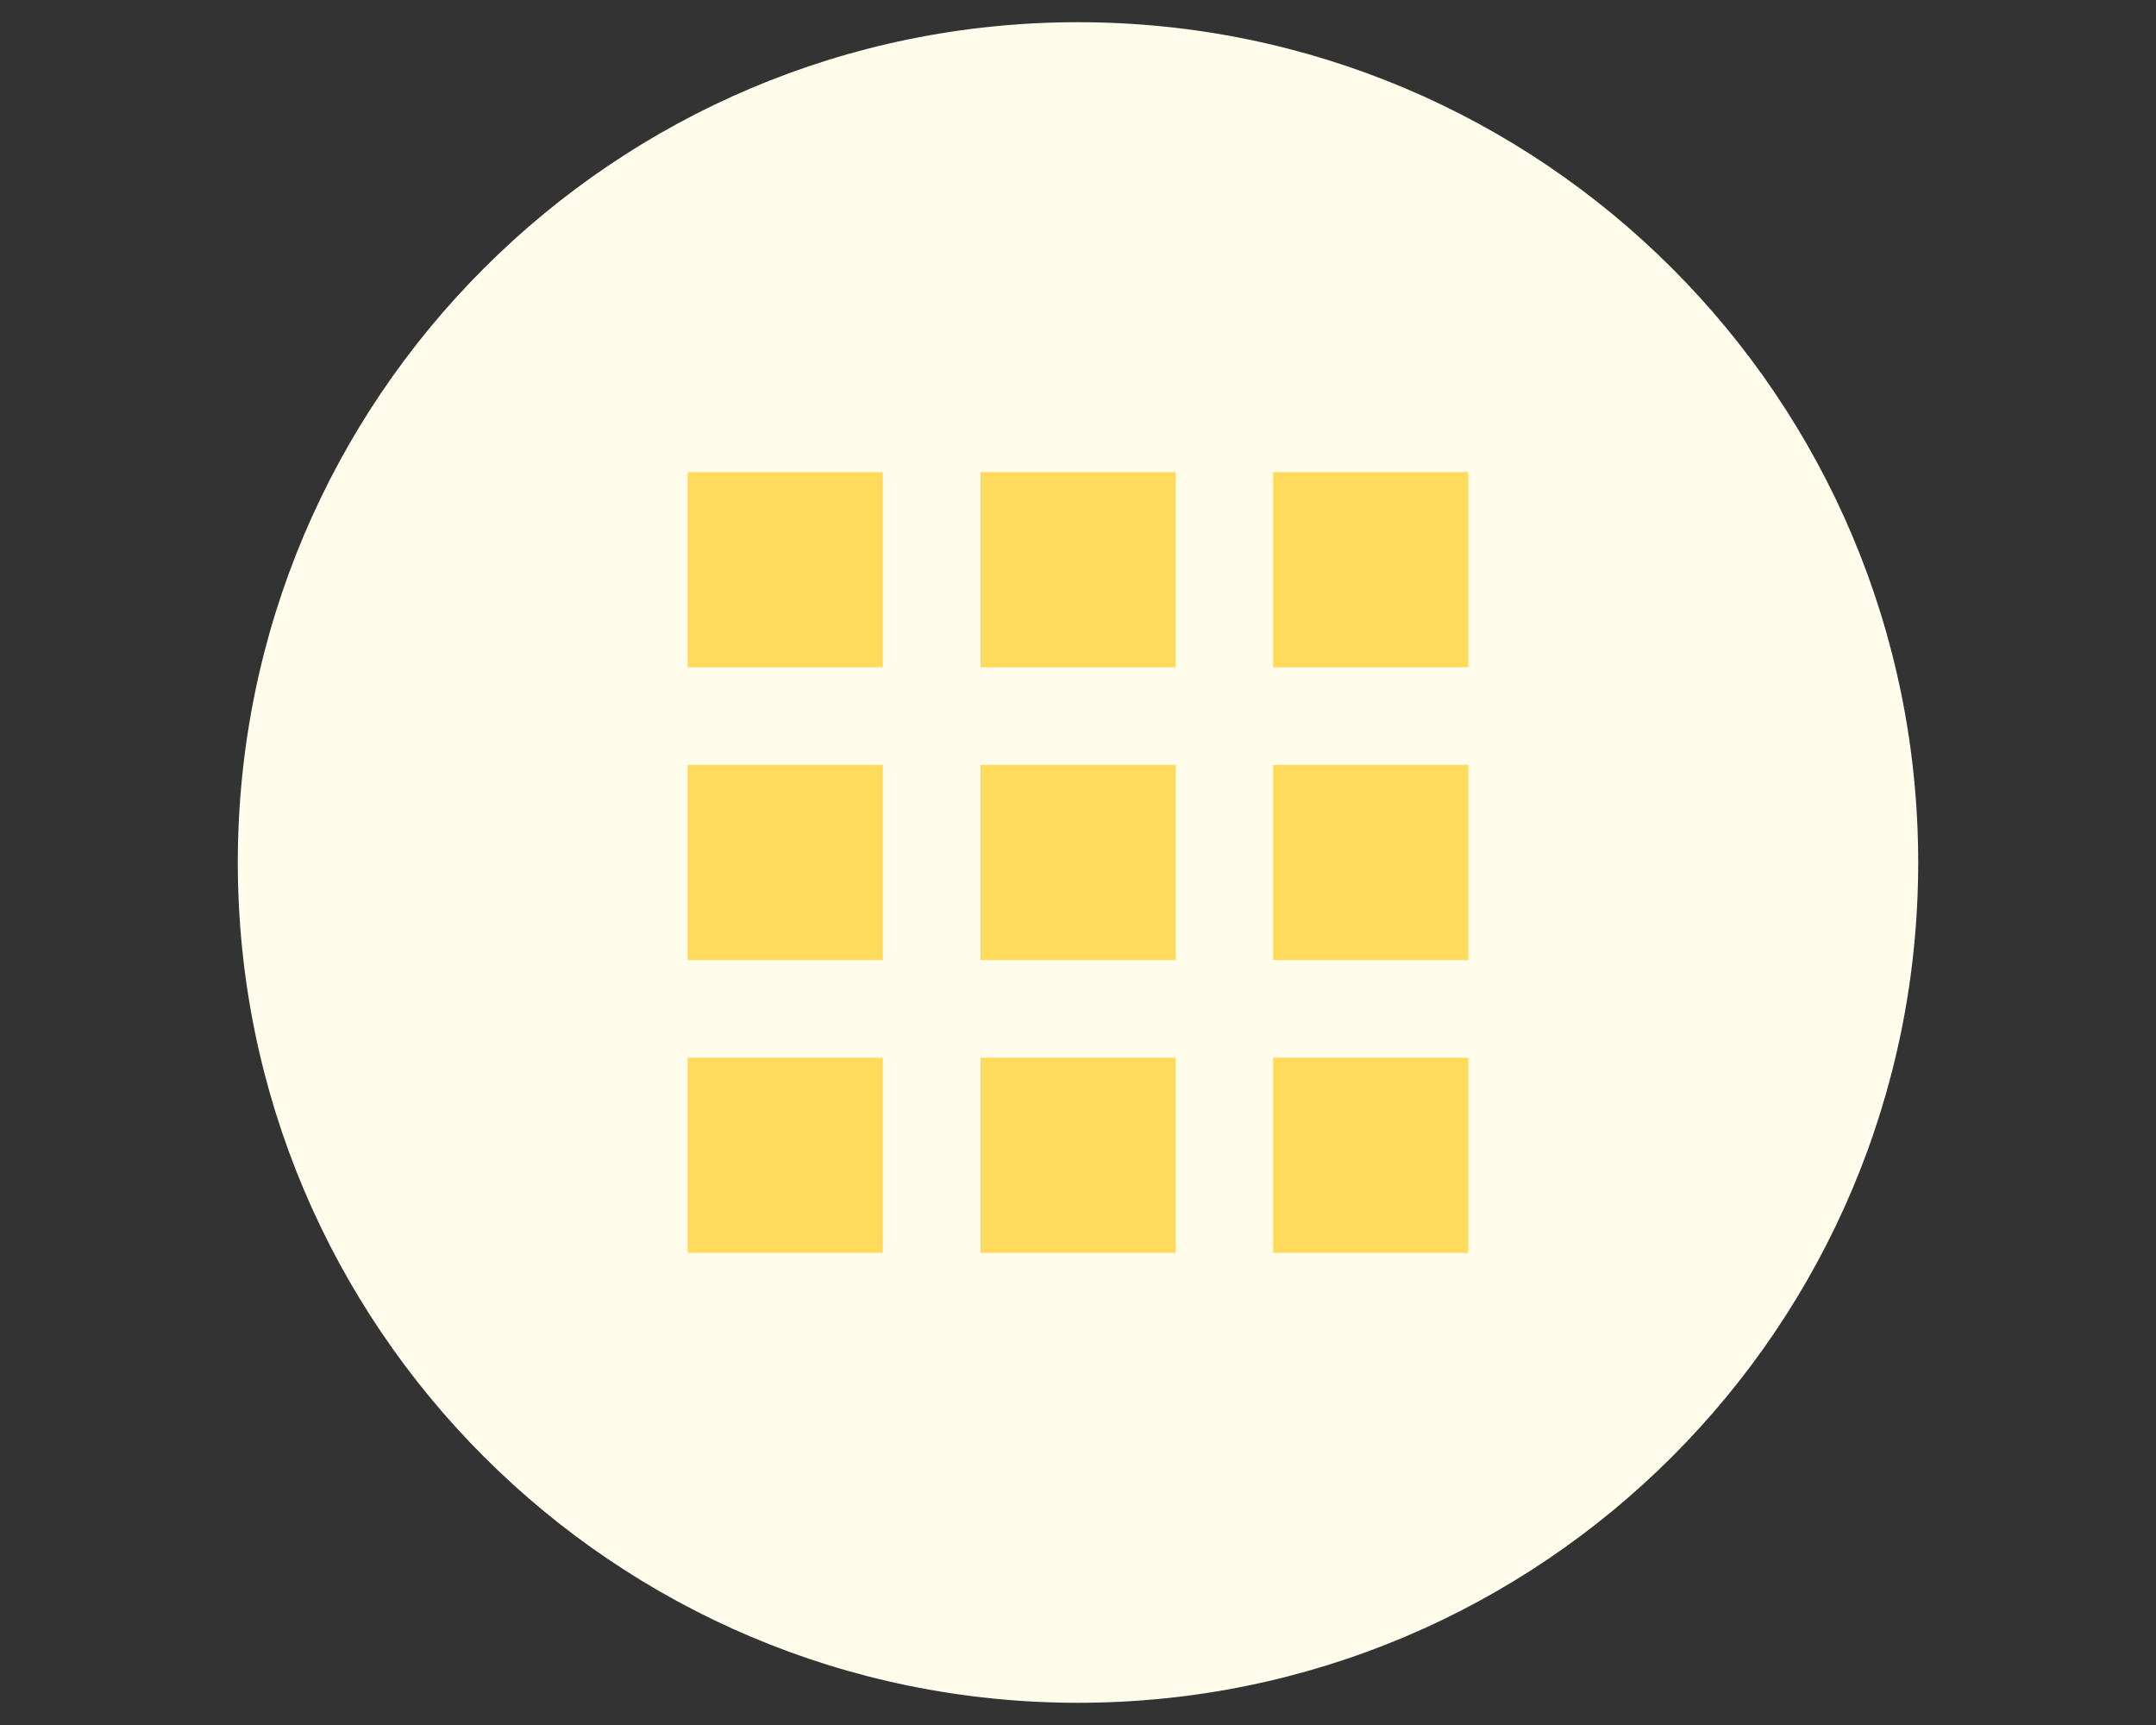 <svg width="400" height="320" viewBox="0 0 400 320" fill="none" xmlns="http://www.w3.org/2000/svg">
<rect x="0" y="0" width="400" height="320" fill="#333333" stroke="none"/>
<path d="M200 315.88C286.09 315.88 355.88 246.09 355.88 160C355.88 73.91 286.09 4.12 200 4.12C113.91 4.12 44.12 73.91 44.12 160C44.12 246.09 113.91 315.88 200 315.88Z" fill="#FFFCEC"/>
<path d="M127.58 123.79H163.79V87.58H127.58V123.79ZM181.9 232.42H218.1V196.21H181.9V232.42ZM127.58 232.42H163.79V196.21H127.58V232.42ZM127.58 178.1H163.79V141.9H127.58V178.1ZM181.9 178.1H218.1V141.9H181.9V178.1ZM236.21 87.58V123.79H272.42V87.58H236.21ZM181.9 123.79H218.1V87.58H181.9V123.79ZM236.21 178.1H272.42V141.9H236.21V178.1ZM236.21 232.42H272.42V196.21H236.21V232.42Z" fill="#FEDB5A"/>
</svg>

